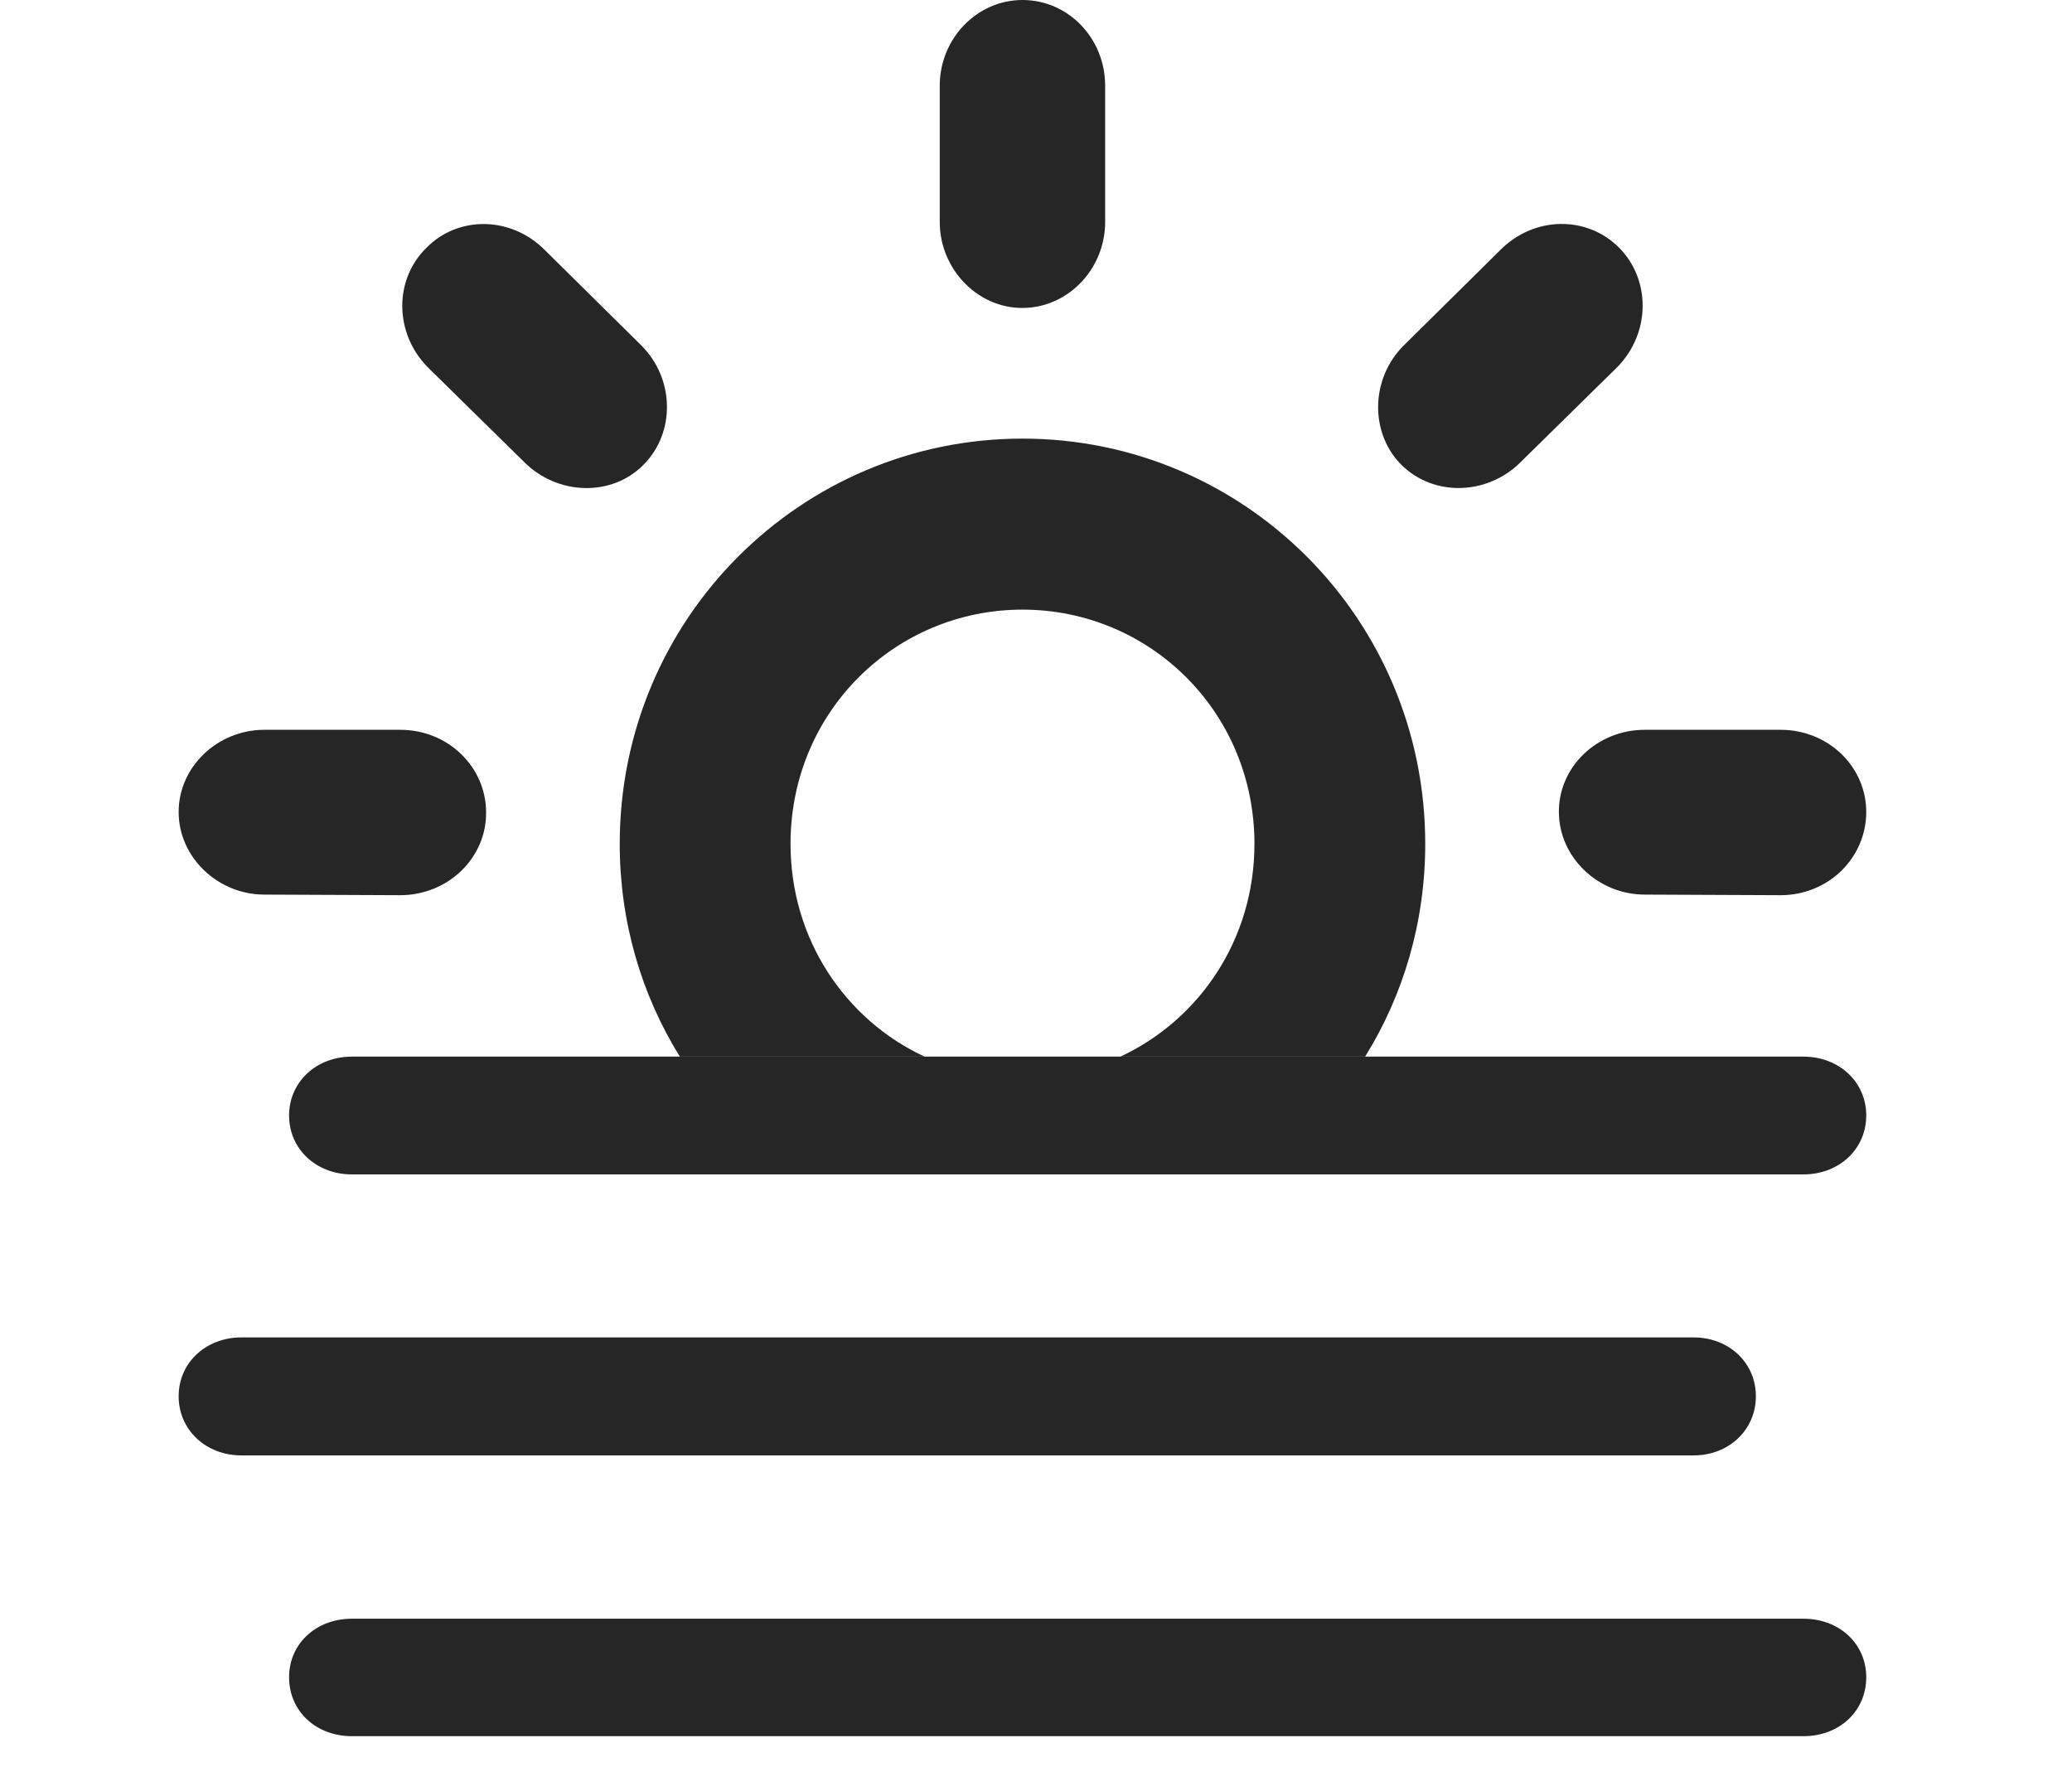 <?xml version="1.0" encoding="UTF-8"?>
<!--Generator: Apple Native CoreSVG 326-->
<!DOCTYPE svg PUBLIC "-//W3C//DTD SVG 1.1//EN" "http://www.w3.org/Graphics/SVG/1.1/DTD/svg11.dtd">
<svg version="1.1" xmlns="http://www.w3.org/2000/svg" xmlns:xlink="http://www.w3.org/1999/xlink"
       viewBox="0 0 27.673 23.595">
       <g>
              <rect height="23.595" opacity="0" width="27.673" x="0" y="0" />
              <path d="M19.035 11.27C19.035 12.316 18.743 13.29 18.232 14.112L14.963 14.112C16.017 13.622 16.754 12.549 16.754 11.27C16.754 9.505 15.353 8.142 13.656 8.142C11.958 8.142 10.558 9.505 10.558 11.27C10.558 12.549 11.294 13.622 12.348 14.112L9.08 14.112C8.569 13.29 8.277 12.316 8.277 11.27C8.277 8.265 10.693 5.858 13.656 5.858C16.62 5.858 19.035 8.265 19.035 11.27ZM6.492 10.844C6.501 11.455 5.986 11.956 5.344 11.956L3.531 11.948C2.914 11.948 2.386 11.455 2.386 10.844C2.386 10.24 2.906 9.747 3.531 9.747L5.344 9.747C5.986 9.747 6.489 10.243 6.492 10.844ZM24.925 10.844C24.925 11.455 24.422 11.956 23.78 11.956L21.967 11.948C21.347 11.948 20.822 11.455 20.82 10.844C20.817 10.24 21.332 9.747 21.967 9.747L23.78 9.747C24.422 9.747 24.925 10.243 24.925 10.844ZM7.279 3.342L8.568 4.616C9.009 5.059 9.024 5.776 8.594 6.208C8.167 6.64 7.446 6.615 7.002 6.172L5.713 4.905C5.262 4.447 5.262 3.73 5.697 3.308C6.119 2.879 6.826 2.884 7.279 3.342ZM21.624 3.308C22.047 3.733 22.049 4.447 21.598 4.905L20.309 6.172C19.866 6.615 19.149 6.638 18.717 6.208C18.293 5.786 18.302 5.059 18.746 4.616L20.035 3.342C20.486 2.884 21.195 2.876 21.624 3.308ZM14.76 1.145L14.76 2.966C14.76 3.59 14.267 4.111 13.656 4.113C13.052 4.115 12.551 3.59 12.551 2.966L12.551 1.145C12.551 0.511 13.052 0 13.656 0C14.267 0 14.76 0.511 14.76 1.145Z"
                     fill="currentColor" fill-opacity="0.85" />
              <path d="M3.225 19.438L22.619 19.438C23.09 19.438 23.451 19.097 23.451 18.648C23.451 18.2 23.09 17.862 22.619 17.862L3.225 17.862C2.749 17.862 2.386 18.2 2.386 18.648C2.386 19.097 2.749 19.438 3.225 19.438ZM4.7 23.188L24.086 23.188C24.562 23.188 24.925 22.857 24.925 22.401C24.925 21.95 24.562 21.619 24.086 21.619L4.7 21.619C4.224 21.619 3.861 21.95 3.861 22.401C3.861 22.857 4.224 23.188 4.7 23.188ZM4.7 15.685L24.086 15.685C24.562 15.685 24.925 15.347 24.925 14.898C24.925 14.45 24.562 14.112 24.086 14.112L4.7 14.112C4.224 14.112 3.861 14.45 3.861 14.898C3.861 15.347 4.224 15.685 4.7 15.685Z"
                     fill="currentColor" fill-opacity="0.85" />
       </g>
</svg>